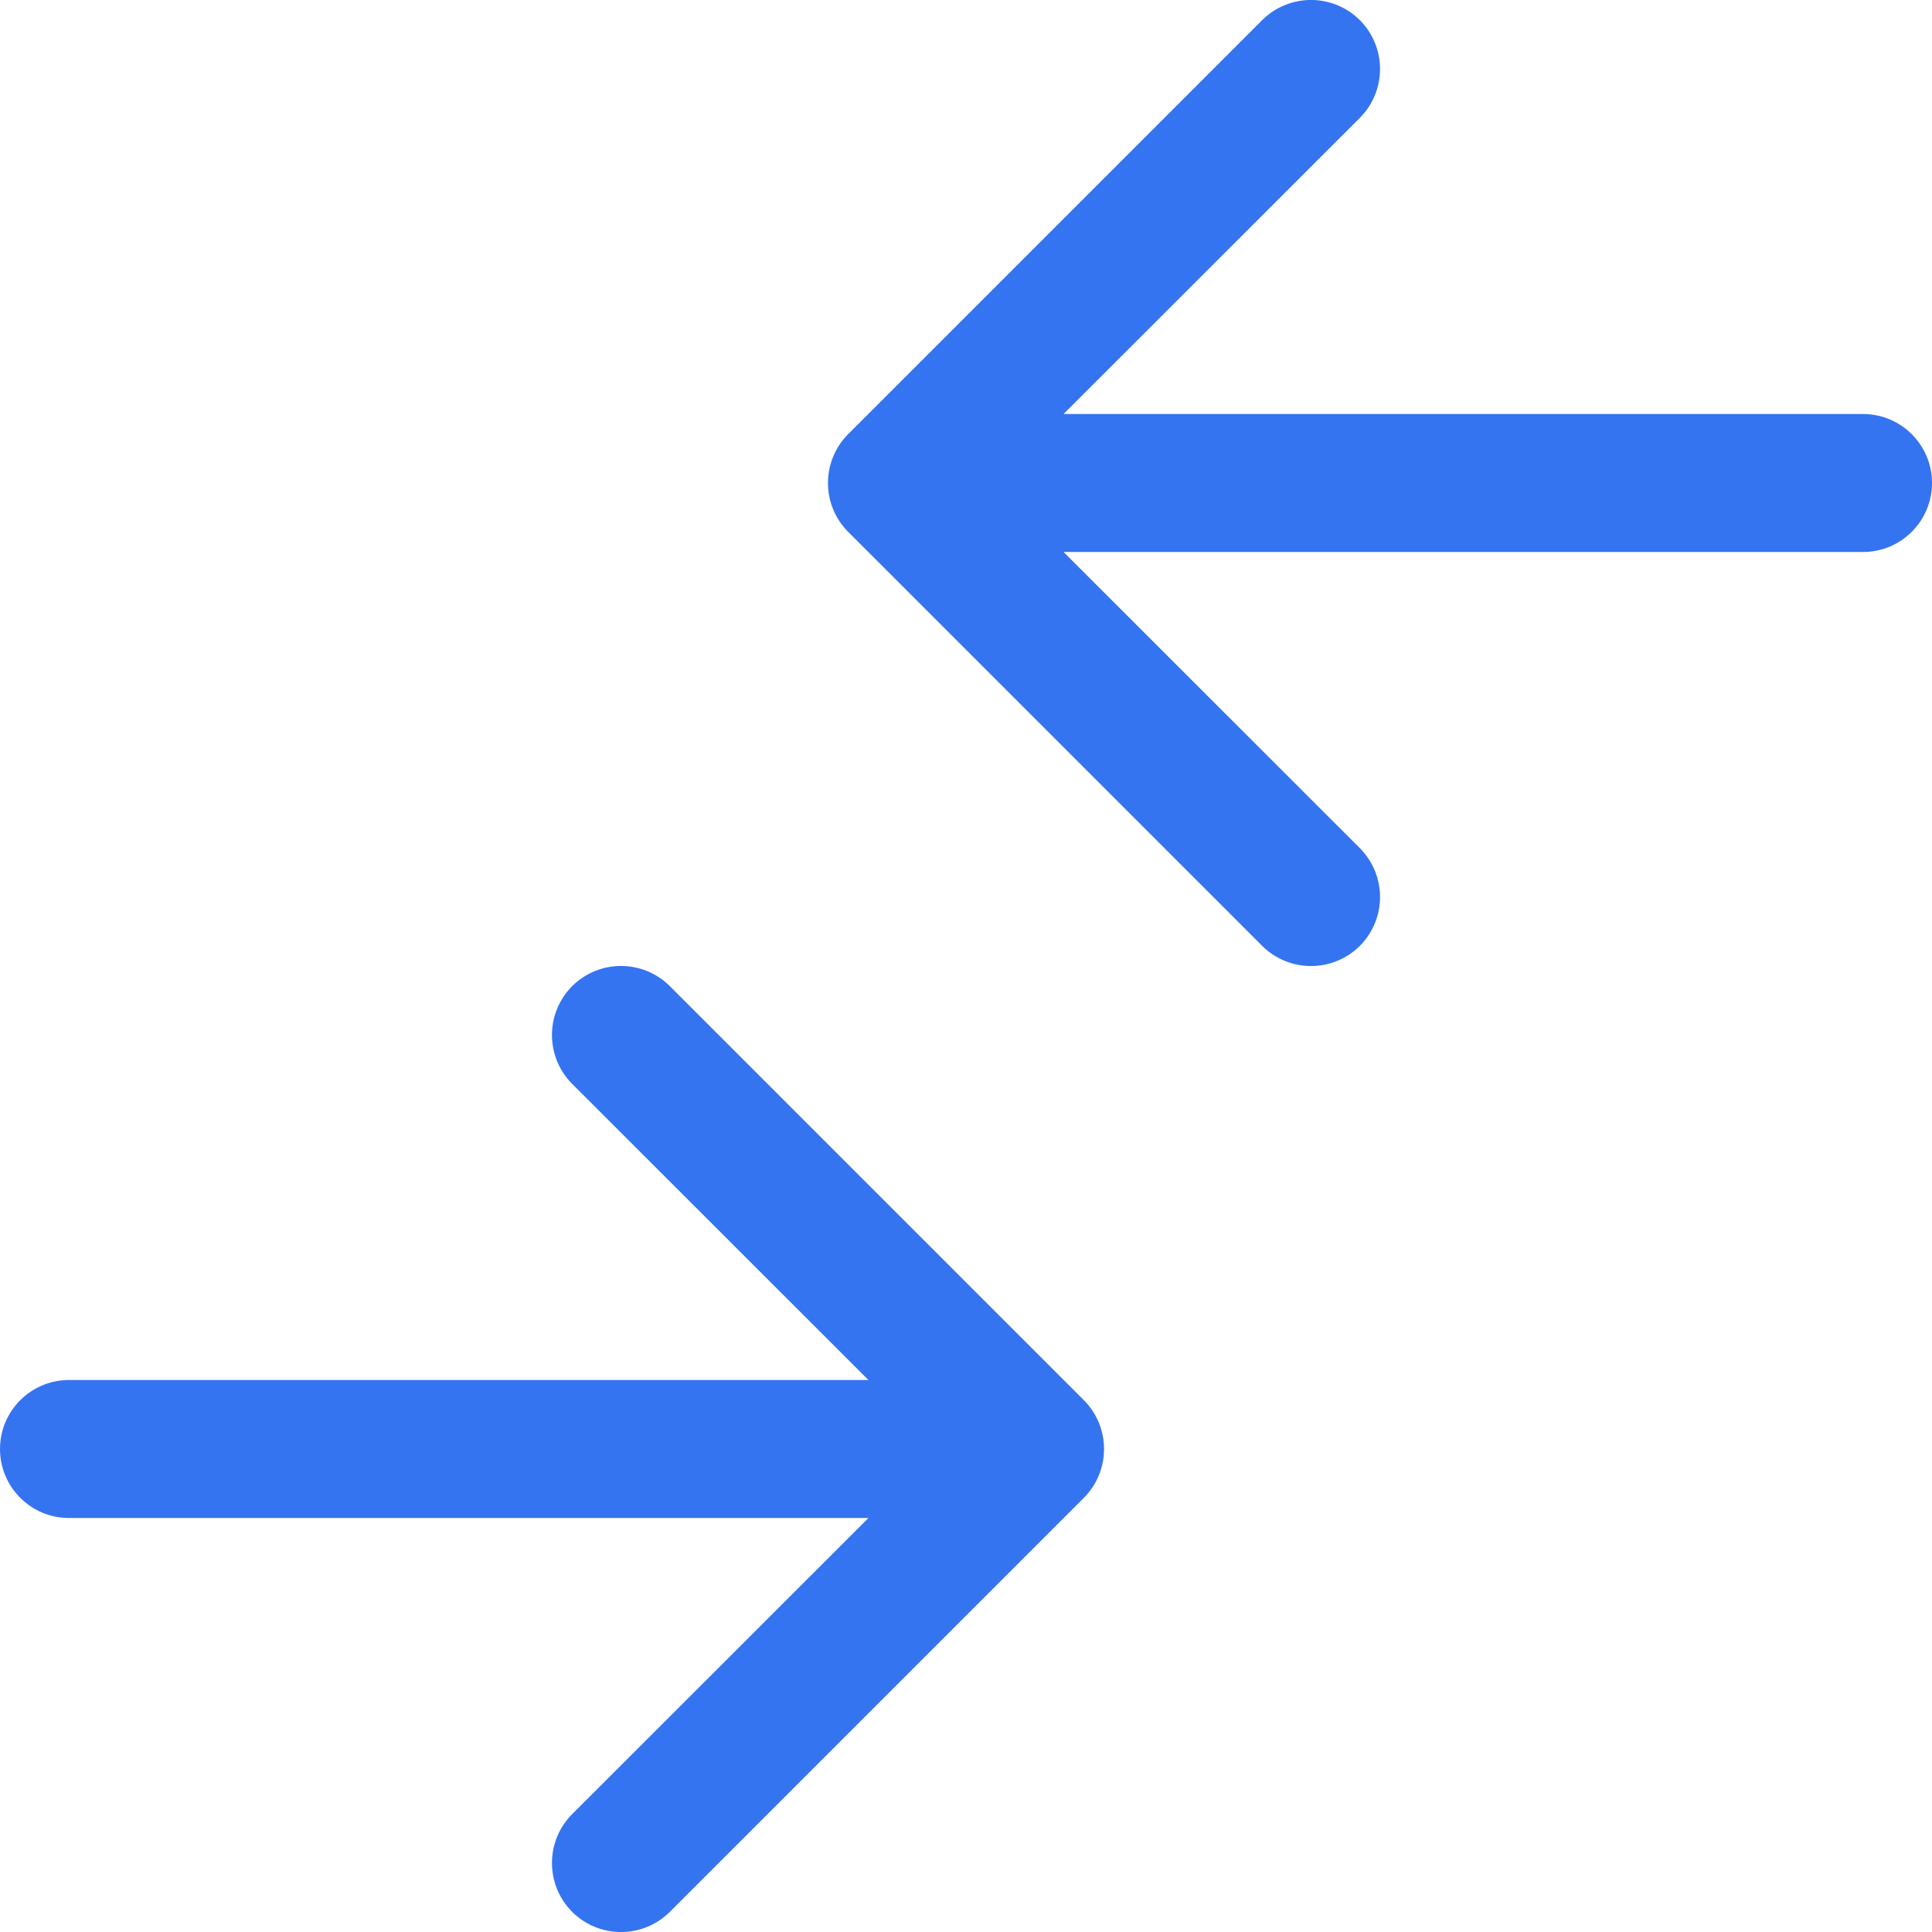 <!-- Copyright 2000-2023 JetBrains s.r.o. and contributors. Use of this source code is governed by the Apache 2.0 license. -->
<svg width="14" height="14" viewBox="0 0 14 14" fill="none" xmlns="http://www.w3.org/2000/svg">
<path fill-rule="evenodd" clip-rule="evenodd" d="M4.854 7.146C4.658 6.951 4.342 6.951 4.146 7.146C3.951 7.342 3.951 7.658 4.146 7.854L6.293 10H0.5C0.224 10 0 10.224 0 10.5C0 10.776 0.224 11 0.5 11H6.293L4.146 13.146C3.951 13.342 3.951 13.658 4.146 13.854C4.342 14.049 4.658 14.049 4.854 13.854L7.854 10.854C8.049 10.658 8.049 10.342 7.854 10.146L4.854 7.146Z" fill="#3574F0"/>
<path fill-rule="evenodd" clip-rule="evenodd" d="M9.146 0.146C9.342 -0.049 9.658 -0.049 9.854 0.146C10.049 0.342 10.049 0.658 9.854 0.854L7.707 3H13.5C13.776 3 14 3.224 14 3.5C14 3.776 13.776 4 13.5 4H7.707L9.854 6.146C10.049 6.342 10.049 6.658 9.854 6.854C9.658 7.049 9.342 7.049 9.146 6.854L6.146 3.854C5.951 3.658 5.951 3.342 6.146 3.146L9.146 0.146Z" fill="#3574F0"/>
</svg>
